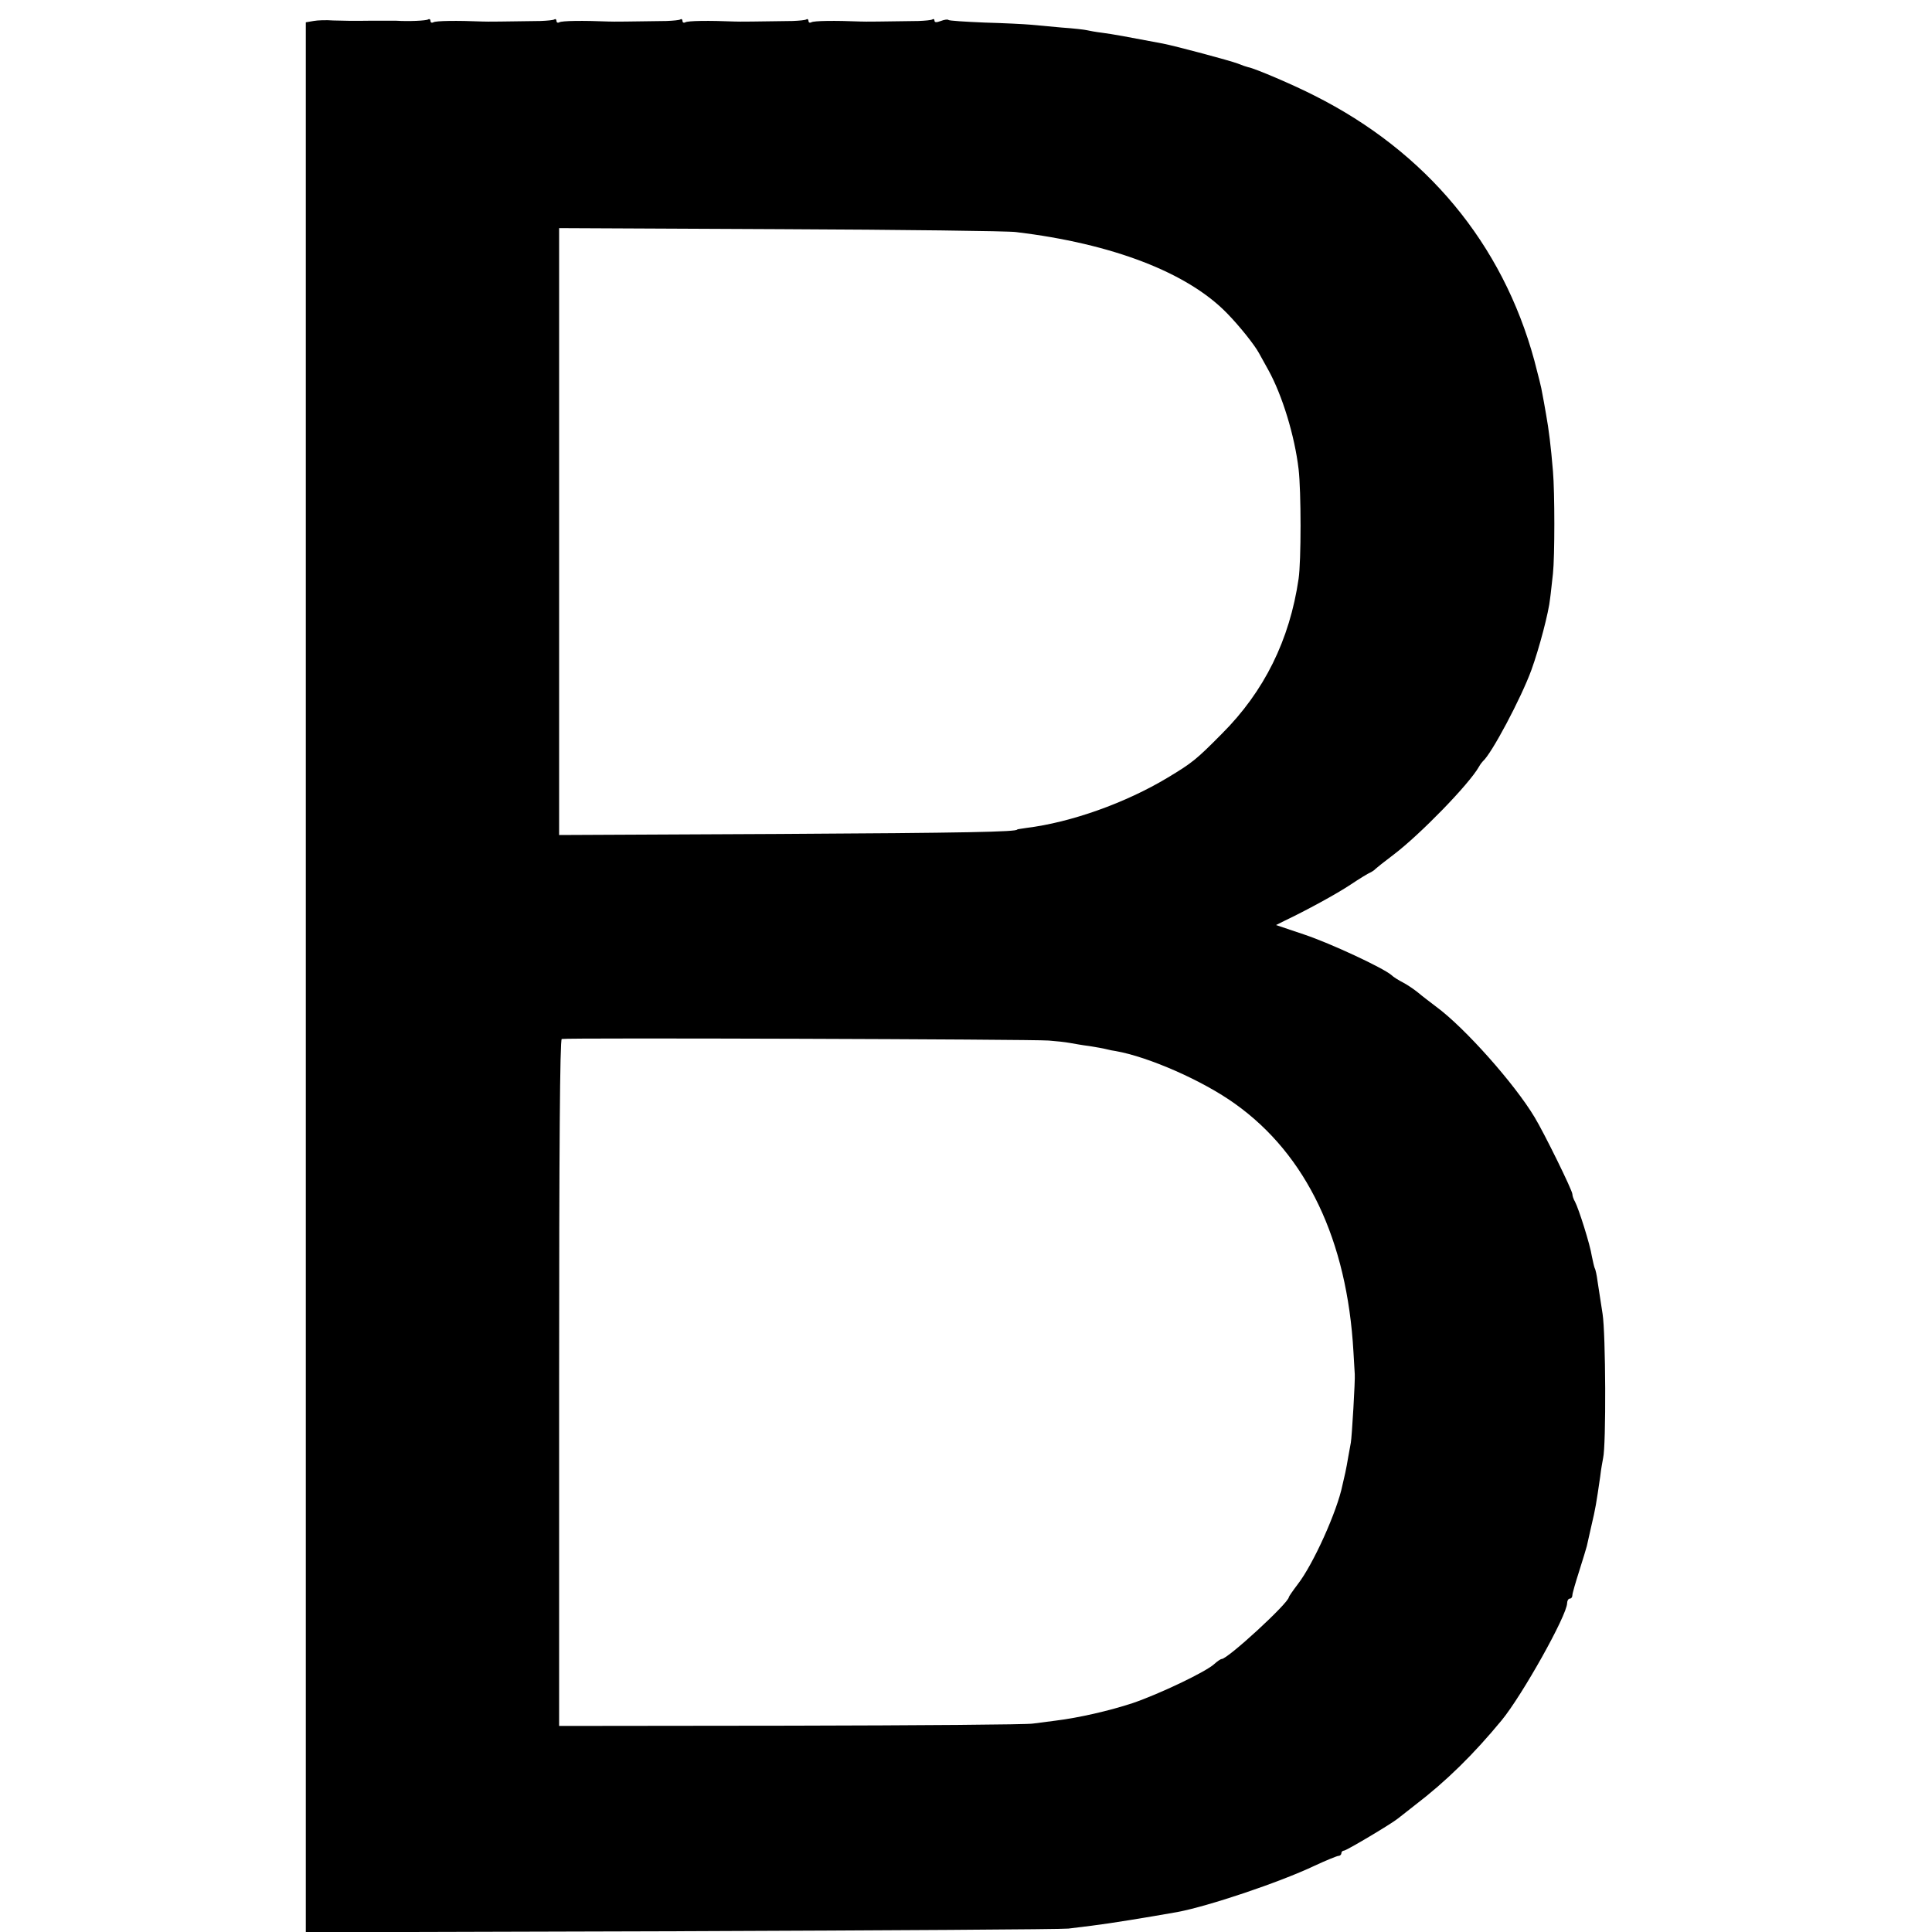 <svg version="1.0" xmlns="http://www.w3.org/2000/svg" width="981.333" height="981.333" viewBox="0 0 736 736"><path d="M119.4 8l-2.9.5v727.6l143-.4c78.6-.3 145-.7 147.5-1 2.5-.3 6.5-.8 8.9-1.1 7.3-.9 20.7-3.1 32.6-5.2 11.8-2.2 38.9-11.3 52.2-17.6 4.5-2.1 8.7-3.8 9.2-3.8.6 0 1.1-.5 1.1-1 0-.6.5-1 1-1 .9 0 17.9-10.1 20.5-12.2.6-.5 3.5-2.7 6.5-5.1 11.9-9.1 22.3-19.3 33.1-32.4 7.8-9.5 24.9-40 24.9-44.6 0-.9.5-1.7 1-1.7.6 0 1-.6 1-1.3 0-.7 1.2-4.8 2.6-9.2 1.4-4.4 2.7-8.7 2.9-9.5.2-.8 1-4.4 1.8-8 1.5-6.3 1.8-8.2 3.3-18.5.3-2.8.9-5.9 1.1-7 1.2-5 1-47.5-.2-55-.7-4.4-1.5-9.9-1.9-12.3-.3-2.4-.8-4.7-1.1-5.1-.2-.5-.7-2.6-1.1-4.6-.6-4.2-5-18.1-6.4-20.7-.6-1-1-2.3-1-2.9 0-1.4-10.7-23.2-14.4-29.3-7.6-12.7-26.6-34.1-37.5-42.1-2.2-1.7-5.3-4-6.8-5.3-1.6-1.3-4.1-3-5.8-3.9-1.6-.8-3.7-2.1-4.5-2.9-3.2-2.7-22.8-11.9-33.2-15.4l-10.7-3.6 3.2-1.6c8.2-3.9 19.8-10.2 25.2-13.8 3.3-2.2 6.7-4.3 7.5-4.6.8-.4 1.7-1 2-1.4.3-.3 3.4-2.8 7-5.5 10-7.6 28.7-26.8 32.4-33.4.5-.9 1.2-1.8 1.5-2.1 3.3-2.8 14.6-24.1 18.5-34.8 3-8.3 6.6-22 7.1-27.1.3-2 .7-6.3 1.1-9.6.7-6.5.7-30.9 0-39-.8-9.6-1.6-16-2.6-21.5-.5-3-1.2-6.8-1.5-8.3-.2-1.6-1.6-7.1-3-12.4-12.1-44.5-41.2-79.5-83.8-100.9-8-4.1-22.8-10.4-25.2-10.8-.5-.1-2.3-.7-4-1.4-2.9-1.1-23.4-6.6-28.5-7.6-14.2-2.7-19.2-3.6-23-4.1-2.5-.3-5.2-.8-6-1-.8-.2-5.1-.7-9.5-1-4.4-.4-9.8-.9-12-1.1-2.2-.2-10-.6-17.4-.8-7.3-.3-13.6-.7-13.8-1-.3-.3-1.6-.1-2.9.4-1.6.6-2.4.6-2.4-.1 0-.6-.4-.8-.8-.5-.5.3-2.8.5-5.3.6-13.3.2-20.6.3-22.1.2-9.6-.4-17.9-.3-18.7.3-.6.3-1.1.1-1.1-.5s-.4-.9-.8-.6c-.5.3-2.8.5-5.3.6-13.3.2-20.6.3-22.1.2-9.6-.4-17.9-.3-18.7.3-.6.3-1.1.1-1.1-.5s-.4-.9-.8-.6c-.5.3-2.8.5-5.3.6-13.3.2-20.6.3-22.1.2-9.6-.4-17.9-.3-18.7.3-.6.3-1.1.1-1.1-.5s-.4-.9-.8-.6c-.5.3-2.8.5-5.3.6-13.3.2-20.6.3-22.1.2-9.6-.4-17.9-.3-18.7.3-.6.3-1.1.1-1.1-.5s-.4-.9-.9-.6c-.7.5-7.5.8-12.1.5h-10.5c-4.9.1-11.1 0-13.6-.1-2.5-.2-5.9-.1-7.5.2zM387 88.4c36.7 4.4 65.4 15.4 80.5 31 4.7 4.8 10.5 12.1 12.1 15.1.6 1.1 2.2 4 3.6 6.5 5.3 9.6 10 25 11.5 37.7 1 8.5 1 35.1 0 41.8-3.4 23.3-13.1 42.9-29.2 59-9.8 9.9-11.3 11.1-20.6 16.7-16.1 9.7-36.9 17.1-53.9 19.2-1.9.3-3.5.5-3.5.6 0 .9-19.4 1.3-90.7 1.7l-83.8.4V86.9l84.3.4c46.3.2 86.7.7 89.7 1.1zm12.5 308c2.8.2 6.4.6 8 .9 1.7.3 5 .9 7.5 1.2 2.5.4 5.4.9 6.5 1.2 1.1.3 2.7.6 3.5.7 12.5 2.2 33.1 11.2 45.5 20.1 27.2 19.4 42.7 51.9 45.1 94.5.2 4.1.5 7.9.5 8.5.2 2-1.1 24.1-1.5 26.1-.2 1.2-.7 3.7-1 5.5-.3 1.9-.8 4.5-1.1 5.9-.3 1.4-.8 3.5-1.1 4.8-2 9.9-11.1 30.1-17 37.7-1.9 2.5-3.4 4.7-3.4 4.9 0 2.2-23.3 23.6-25.6 23.6-.4 0-1.7.9-2.8 1.9-3.2 3-21.1 11.5-31.1 14.9-8.8 2.9-20.5 5.6-29.5 6.7-2.5.3-6.3.8-8.5 1.1-2.2.4-43.7.7-92.2.8l-88.3.1V526.8c0-89.9.3-130.7 1-131 1.5-.5 179.5.1 185.5.6z"/></svg>